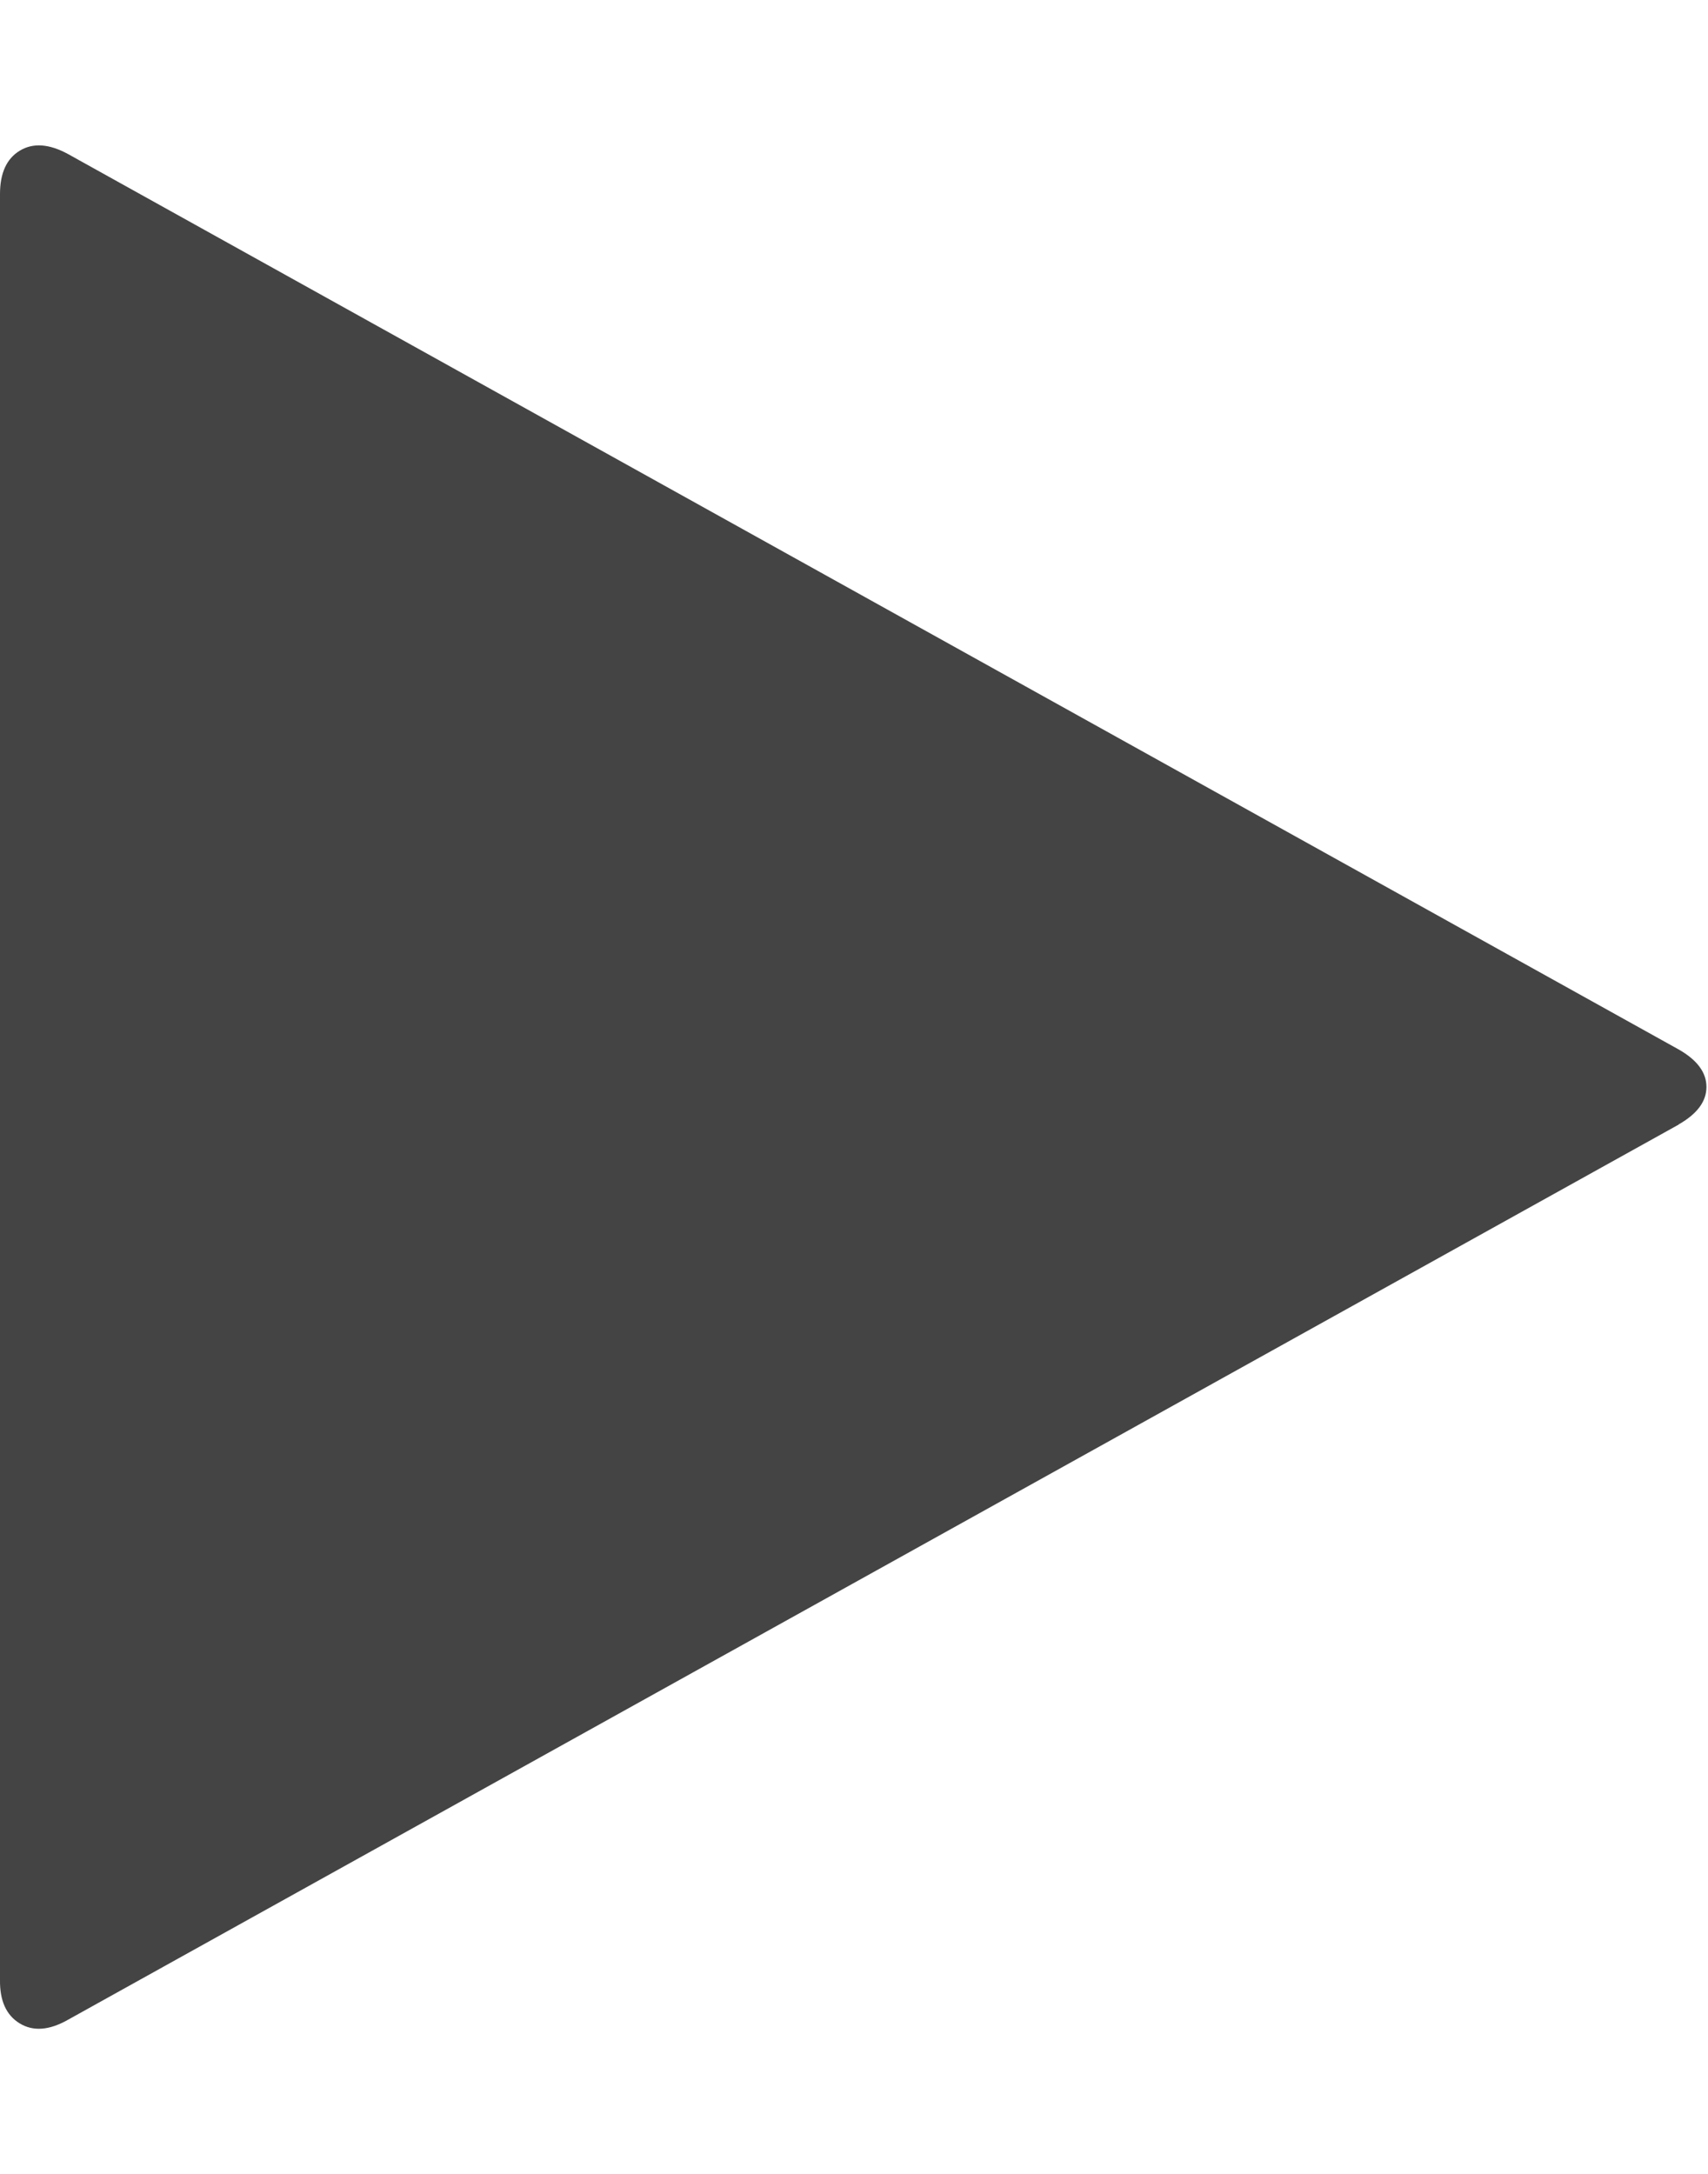 <svg xmlns="http://www.w3.org/2000/svg" width="11" height="14" viewBox="0 0 11 14"><path fill="#444" d="M10.812 7.242L.437 13.008q-.18.102-.31.023T0 12.75V1.25q0-.203.128-.28t.31.022L10.81 6.758q.18.102.18.242t-.18.242z"/></svg>